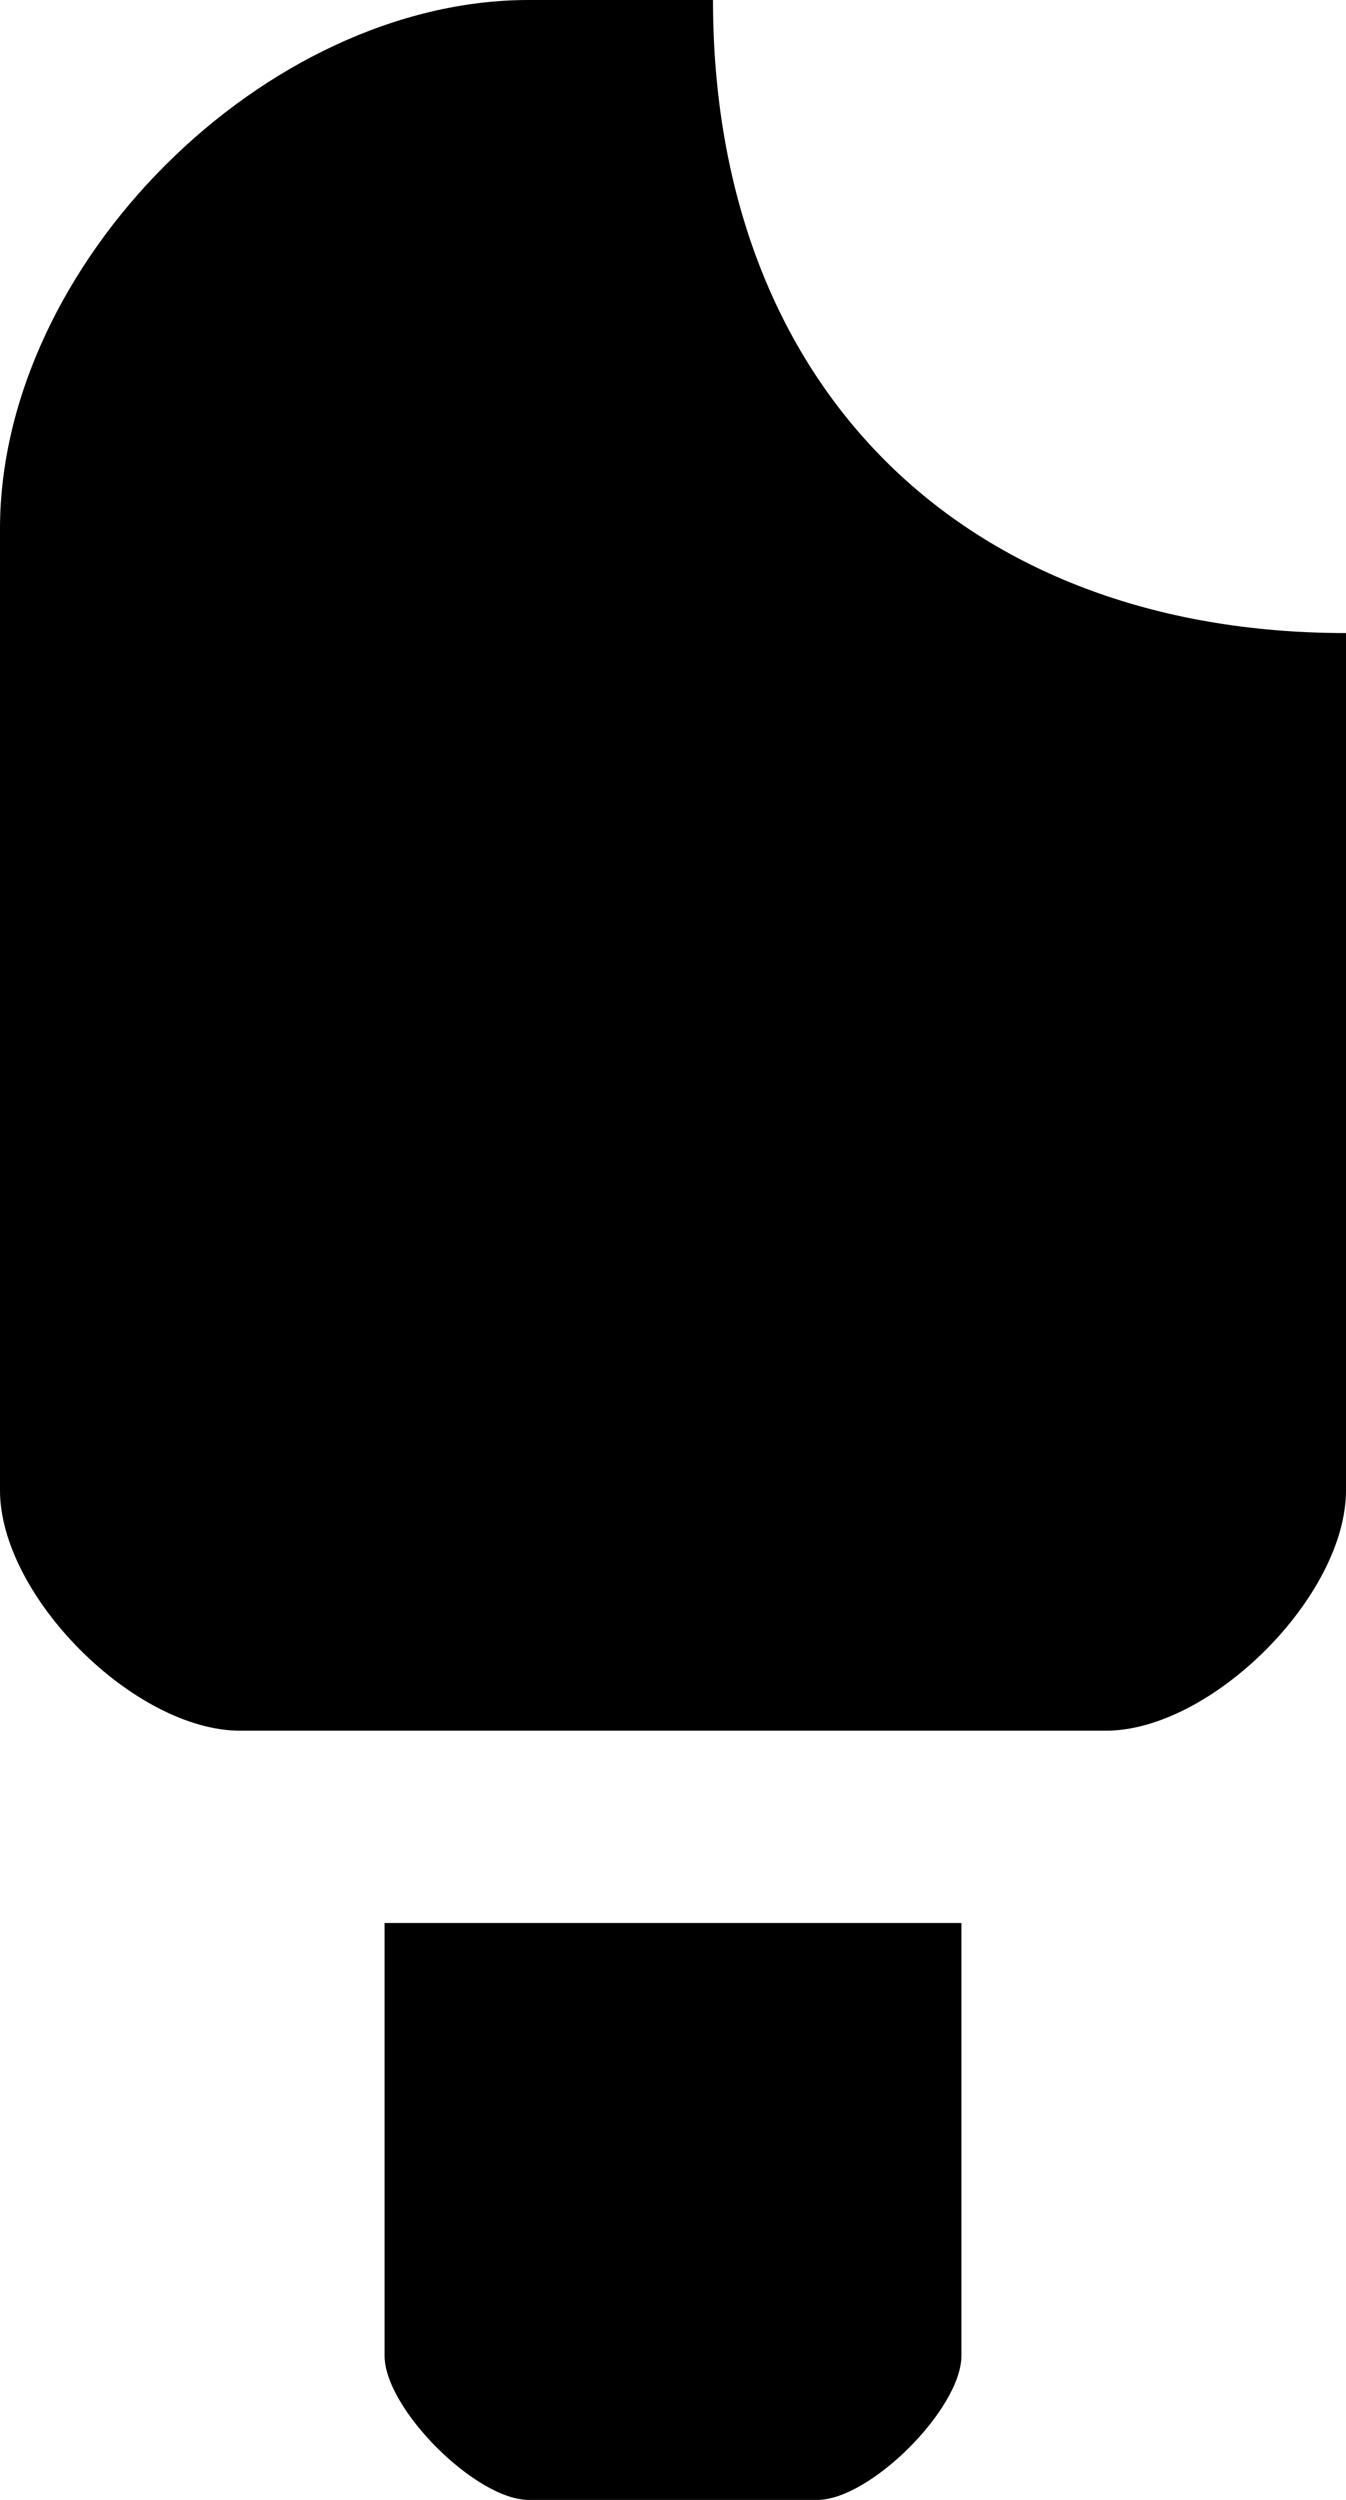 <svg height="13" viewBox="0 0 7 13" width="7" xmlns="http://www.w3.org/2000/svg"><path d="m7 3.292v4.458c0 .55-.7 1.25-1.25 1.25h-4.5c-.55 0-1.25-.7-1.25-1.25v-5c0-1.375 1.375-2.75 2.75-2.75h.958c0 2 1.292 3.292 3.292 3.292zm-5 6.708v2.25c0 .275.475.75.75.75h1.5c.275 0 .75-.475.75-.75v-2.25z"/></svg>